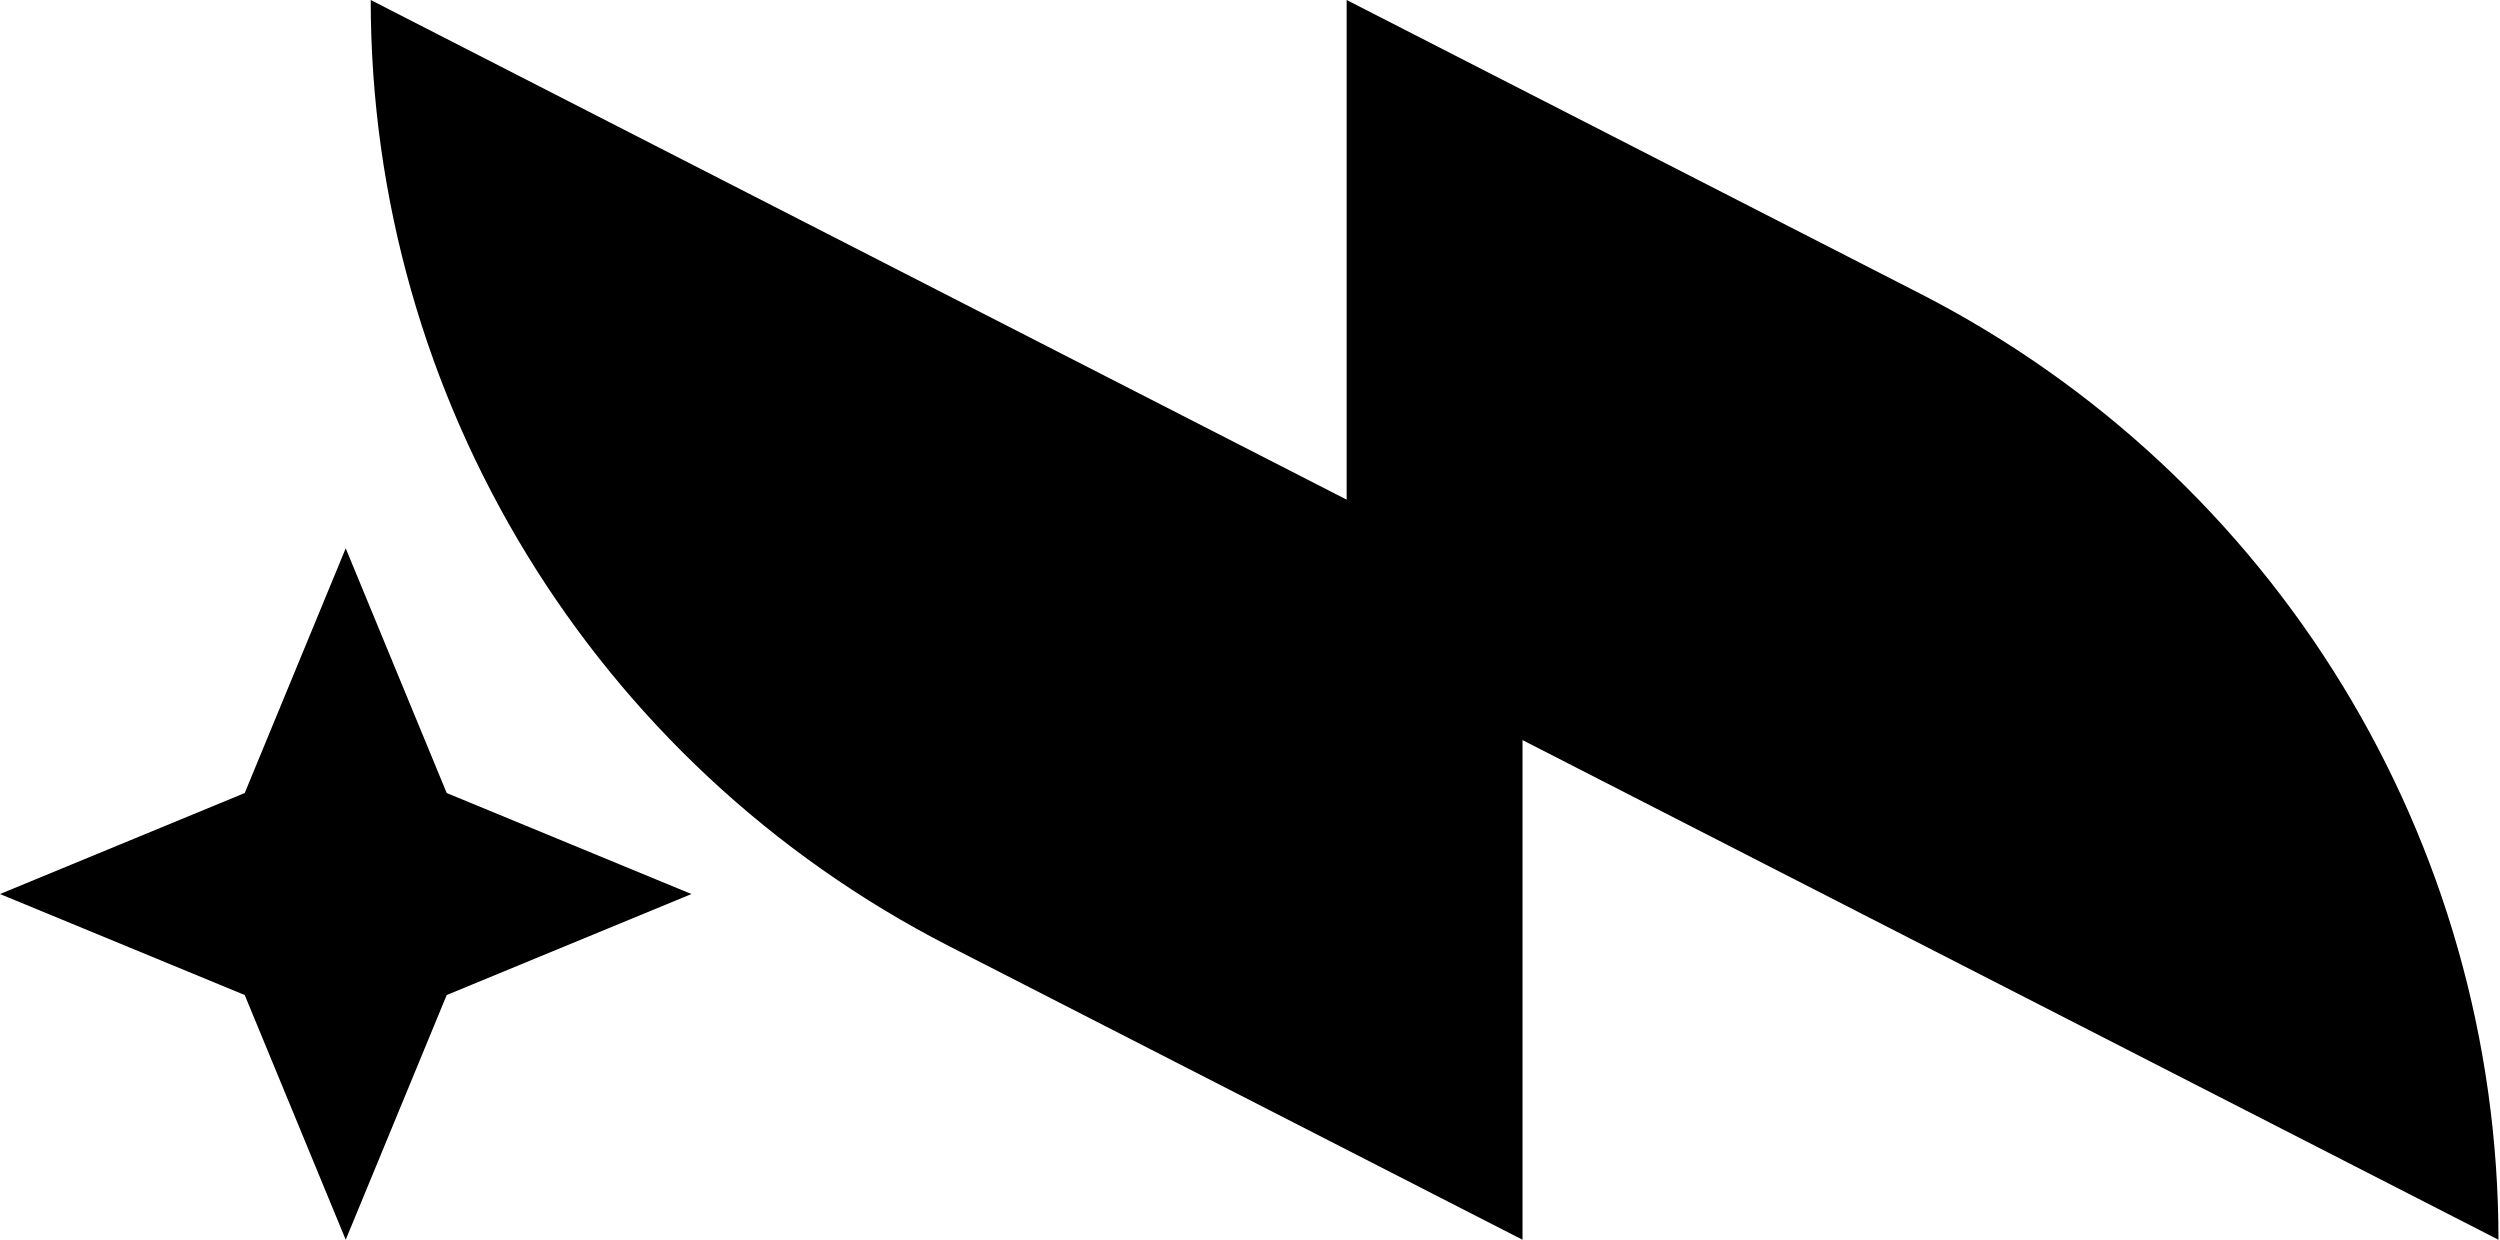 <?xml version="1.0" encoding="UTF-8" standalone="no"?><!DOCTYPE svg PUBLIC "-//W3C//DTD SVG 1.1//EN" "http://www.w3.org/Graphics/SVG/1.1/DTD/svg11.dtd"><svg width="100%" height="100%" viewBox="0 0 1173 582" version="1.1" xmlns="http://www.w3.org/2000/svg" xmlns:xlink="http://www.w3.org/1999/xlink" xml:space="preserve" xmlns:serif="http://www.serif.com/" style="fill-rule:evenodd;clip-rule:evenodd;stroke-linejoin:round;stroke-miterlimit:2;"><g><g><path d="M714.37,276.687l-540.429,-276.687c-0,0 -0,0 -0,0c-0,187.222 104.839,358.678 271.489,443.999c134.681,68.953 268.94,137.691 268.94,137.691l-0,-305.003Z"/><path d="M1172.28,581.69c-0,-187.222 -104.84,-358.678 -271.49,-443.999c-134.681,-68.954 -268.94,-137.691 -268.94,-137.691l0,305.003l540.43,276.687l-0,-0Z"/></g><path d="M162.21,581.69l-47.387,-114.823l-114.823,-47.387l114.823,-47.387l47.387,-114.823l47.387,114.823l114.822,47.387l-114.822,47.387l-47.387,114.823Z"/></g></svg>